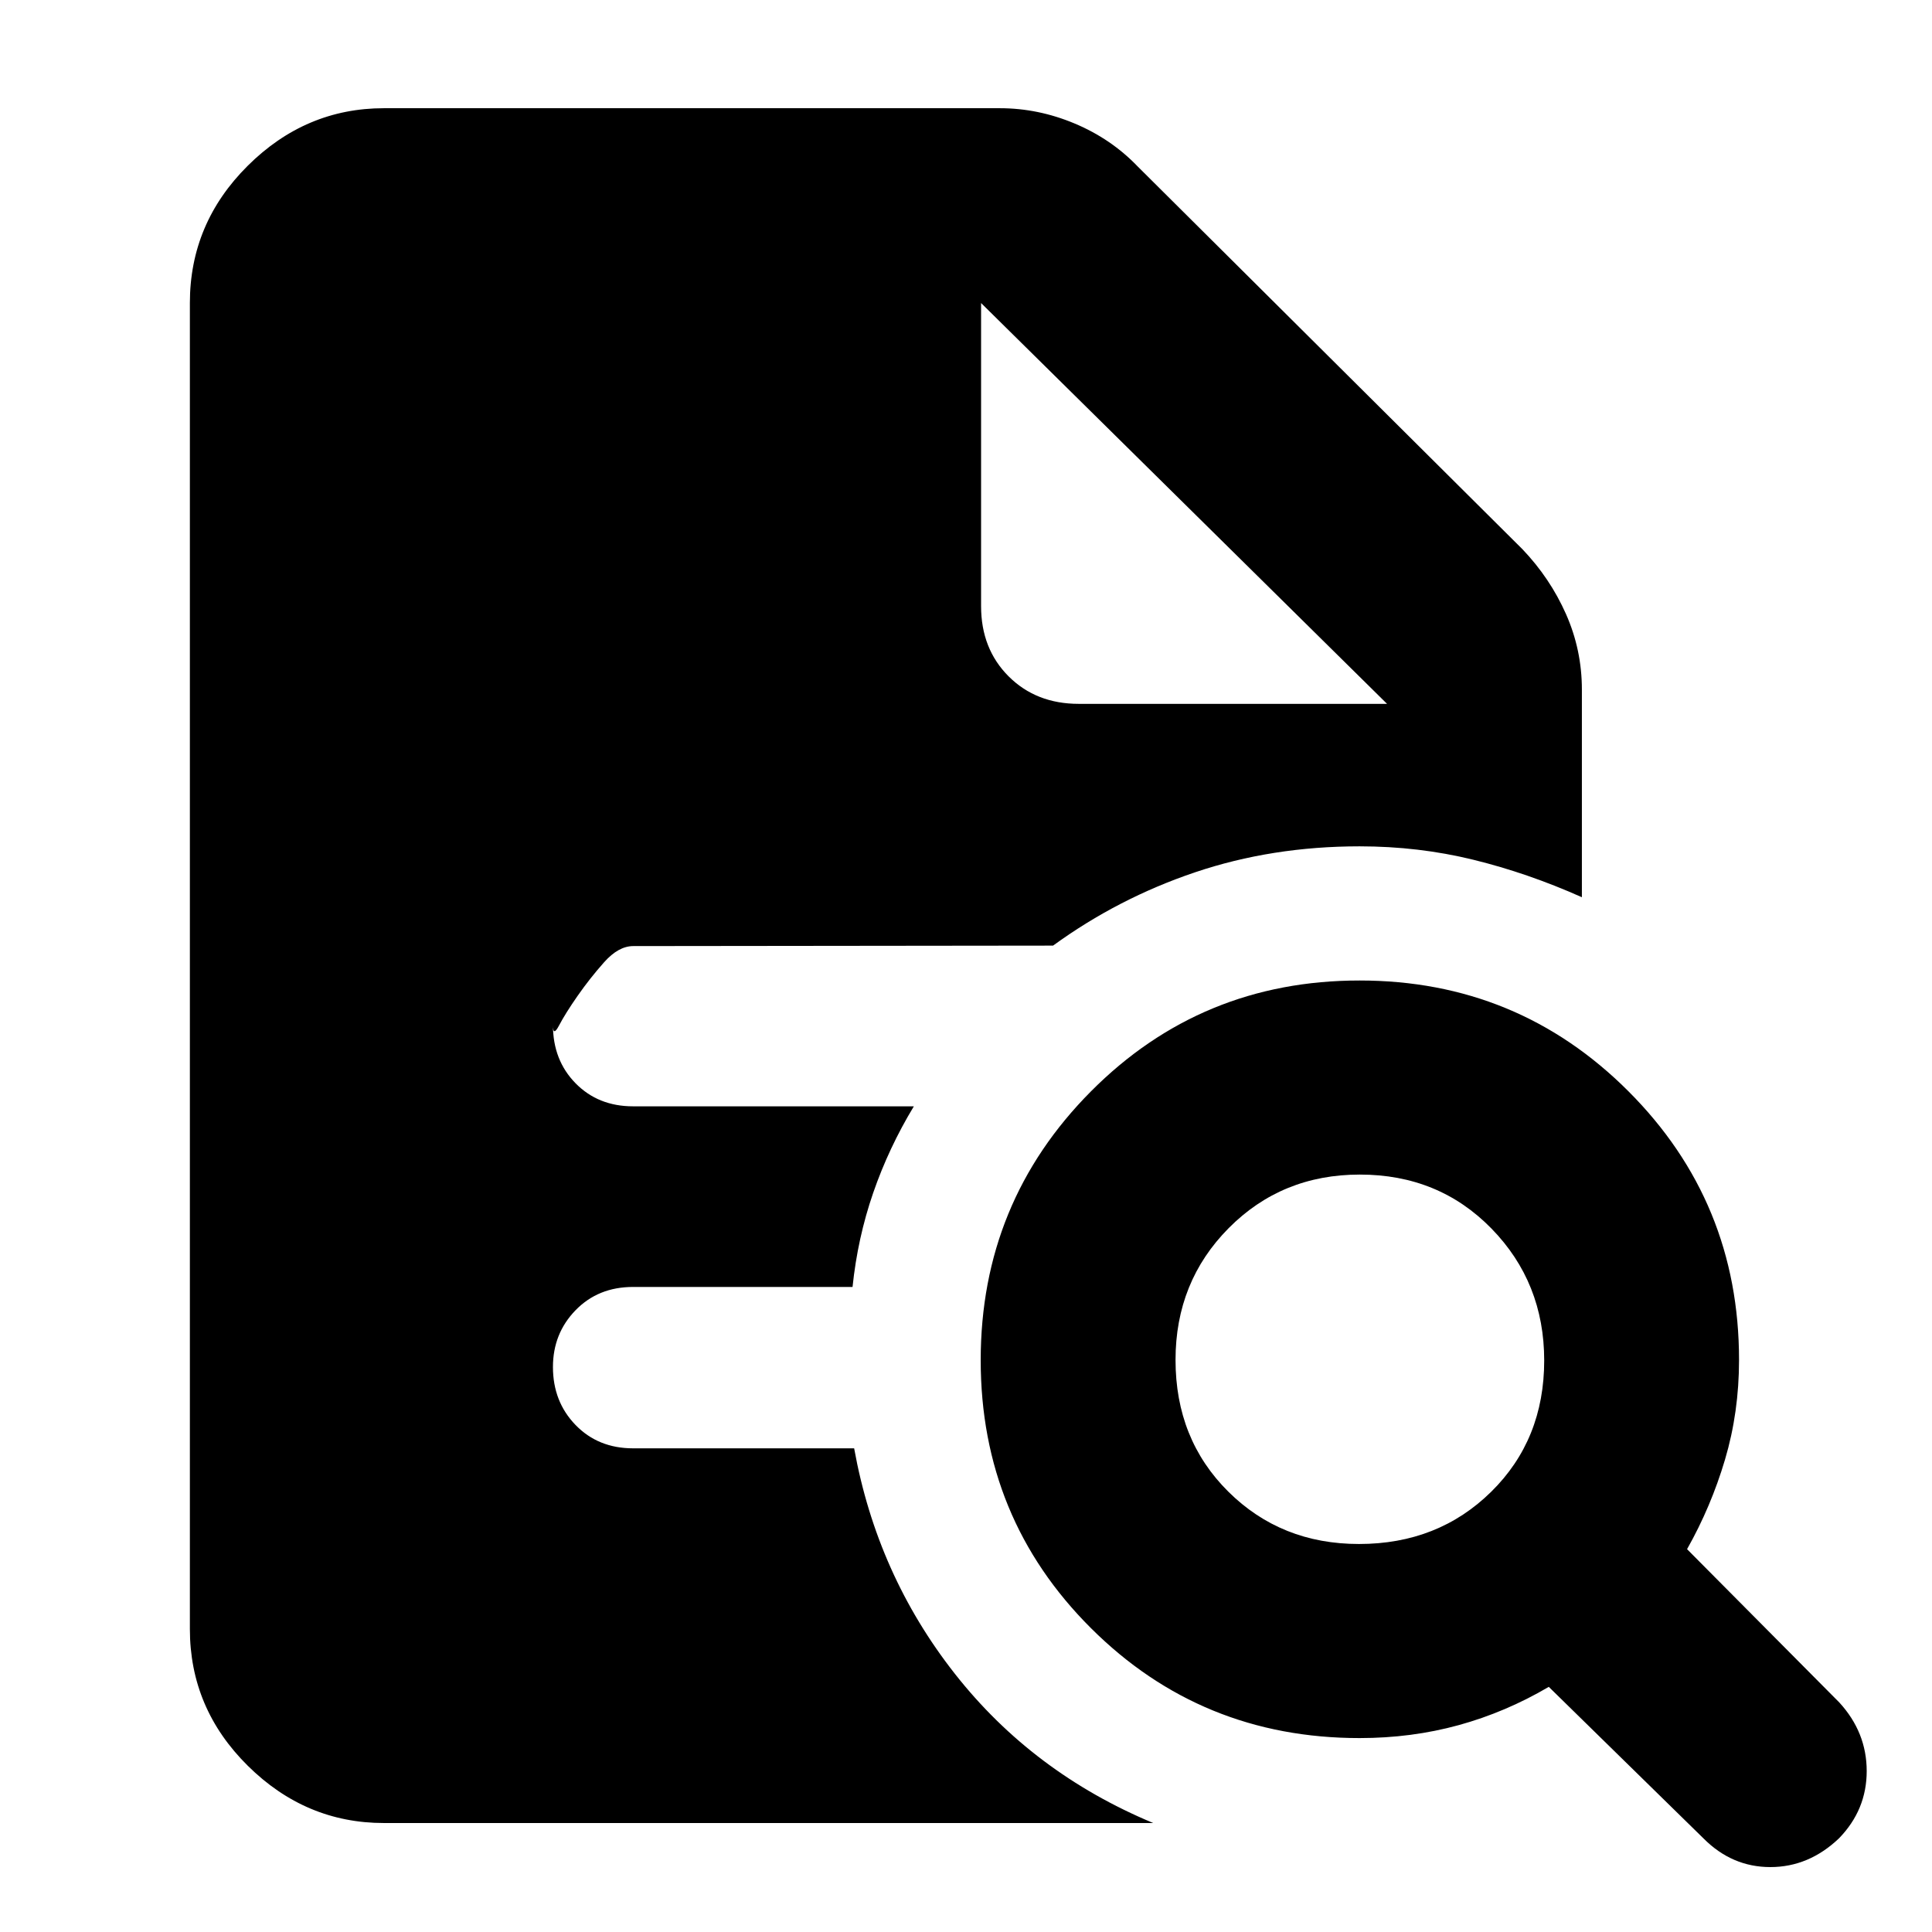 <svg xmlns="http://www.w3.org/2000/svg" height="40" viewBox="0 96 960 960" width="40"><path d="M675.292 863.203q39.302 0 65.657-25.937 26.355-25.937 26.355-65.239 0-38.737-26.2-65.563-26.201-26.826-65.403-26.826-38.795 0-65.19 26.629-26.395 26.63-26.395 65.479 0 39.414 26.219 65.435 26.22 26.022 64.957 26.022Zm238.489 146.257q-15.002 14.28-34.095 14.28-19.092 0-33.266-14.28l-76.84-75.272q-21.377 12.58-44.754 19.015-23.378 6.435-49.261 6.435-78.704 0-133.482-54.63-54.779-54.63-54.779-133.121 0-78.492 54.779-133.588 54.778-55.096 133.482-55.096 78.547 0 133.549 55.002 55.002 55.002 55.002 133.549 0 25.985-6.957 49.458-6.956 23.474-18.869 44.556l75.652 76.174q13.609 14.841 13.609 34.094 0 19.254-13.77 33.424Zm-722.998-7.61q-38.918 0-67.676-28.471-28.76-28.476-28.76-67.959V246.58q0-39.638 28.76-68.225 28.758-28.587 67.676-28.587h306.015q19.059 0 37.204 7.609 18.144 7.609 31.318 21.348l191.187 190.187q13.739 14.406 21.631 32.217 7.891 17.811 7.891 37.537v103.161q-26.899-12-54.024-18.645t-56.44-6.645q-43.523 0-81.754 12.905-38.231 12.906-70.549 36.428l-208.568.232q-7.377 0-14.509 8.025-7.133 8.025-13.22 16.771-6.087 8.747-9.149 14.605-3.062 5.858-3.062-.155 0 17.47 11.24 28.923 11.239 11.453 28.571 11.453h139.523q-12.479 20.623-20.211 43.015-7.732 22.391-10.253 46.739H314.565q-17.332 0-28.571 11.565-11.24 11.564-11.24 28.217 0 17.218 11.24 28.812 11.239 11.594 28.571 11.594h109.856q11.347 62.783 50.029 112 38.681 49.218 98.58 74.184H190.783Zm296.711-755.27v150.607q0 21.203 13.674 34.877 13.674 13.674 34.876 13.674h153.173L487.494 246.58l201.723 199.158L487.494 246.58Z"/></svg>